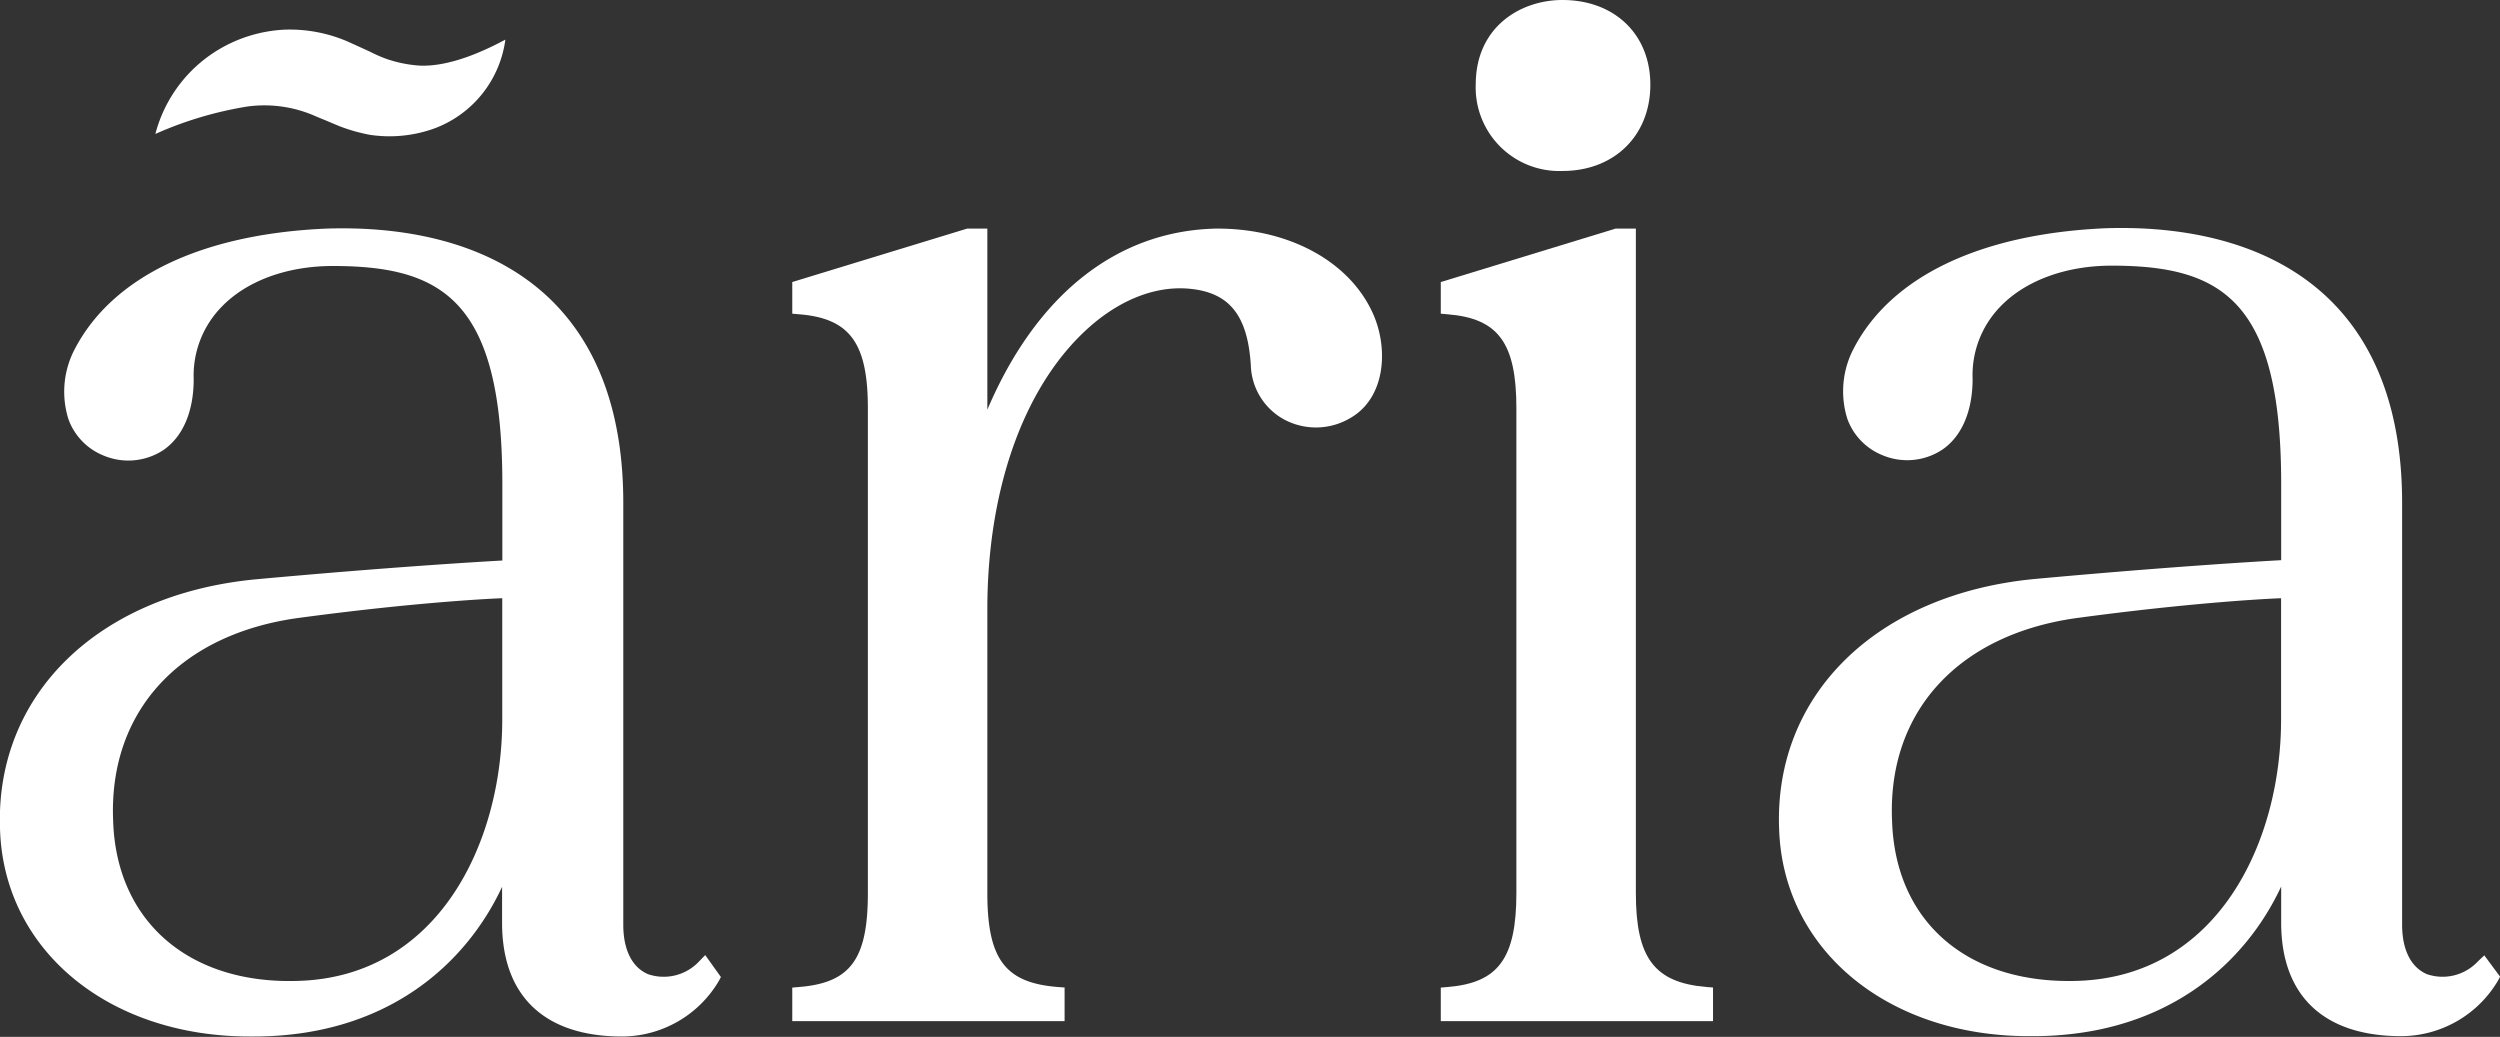 <svg xmlns="http://www.w3.org/2000/svg" viewBox="0 0 288.35 119.59"><rect x="0" y="0" width="288.35" height="119.59" fill="#333333" stroke="none"/><defs><style>.cls-1{fill:#fff;}</style></defs><g id="Capa_2" data-name="Capa 2"><g id="Capa_1-2" data-name="Capa 1"><path class="cls-1" d="M80.65,110.87a5.59,5.59,0,0,1-5.91,1.49c-1.84-.79-2.85-2.81-2.85-5.7V58c0-10.19-2.84-18.09-8.44-23.51C56,27.32,45.27,26.1,37.58,26.37,23.23,27,13,31.93,8.65,40.21a10.56,10.56,0,0,0-.76,8.13,7.13,7.13,0,0,0,4,4.18,7.36,7.36,0,0,0,6.94-.6c2.26-1.54,3.51-4.45,3.51-8.19a11.35,11.35,0,0,1,3.25-8.37c2.91-3,7.57-4.68,12.79-4.68,12.68,0,19.56,4,19.56,25.13v8.84c-2.89.16-13.3.78-28.56,2.18C11.26,68.61-.54,80.15,0,95.55c.38,14,12.47,24,28.8,24h.45c15.28,0,24.46-8.27,28.66-17.26v4.16c0,8.45,4.91,13.1,13.84,13.1a13,13,0,0,0,11.15-6.39l.25-.47-1.81-2.53ZM57.93,69v14c0,14.24-7.41,29.75-23.67,30.14-12.49.36-20.86-6.89-21.21-18.49-.54-12.66,7.78-21.64,21.71-23.42C46.69,69.63,55.24,69.1,57.93,69Z"/><path class="cls-1" d="M140.1,26.37c-11.4.32-20.59,7.69-26.22,20.88V26.37h-2.34L91.38,32.53v3.65l.79.07c5.85.47,7.93,3.31,7.93,10.84V103c0,7.63-2,10.36-7.93,10.84l-.79.07v3.87h31.41v-3.88l-.79-.06c-6.07-.48-8.12-3.21-8.12-10.84V70.29c0-13.71,4.11-25.41,11.28-32.12,3.65-3.42,7.82-5.16,11.74-4.89,4.83.34,7,3,7.37,8.83a7.37,7.37,0,0,0,3.8,6.25,7.76,7.76,0,0,0,7.7-.16c4-2.3,4.43-7.93,2.58-12.05C155.58,30,148.39,26.26,140.1,26.37Z"/><path class="cls-1" d="M180.21,19.72c6,0,10.14-4.1,10.14-9.95S186.18,0,180.21,0c-4.79,0-10,3.06-10,9.77A9.64,9.64,0,0,0,180.21,19.72Z"/><path class="cls-1" d="M188.68,103V26.37h-2.35l-20.15,6.16v3.65l.78.07c5.86.47,7.94,3.31,7.94,10.84V103c0,7.53-2.08,10.37-7.94,10.84l-.78.07v3.87h31.4v-3.88l-.78-.06C190.8,113.32,188.68,110.48,188.68,103Z"/><path class="cls-1" d="M286.54,110.19l-.72.68a5.58,5.58,0,0,1-5.9,1.49c-1.84-.79-2.86-2.81-2.86-5.7V58c0-10.19-2.84-18.09-8.43-23.51-7.46-7.21-18.19-8.43-25.87-8.16-14.35.65-24.63,5.56-28.94,13.84a10.6,10.6,0,0,0-.75,8.13,7.13,7.13,0,0,0,4,4.18,7.35,7.35,0,0,0,6.93-.6c2.27-1.54,3.52-4.45,3.52-8.19a11.34,11.34,0,0,1,3.24-8.37c2.91-3,7.58-4.68,12.79-4.68,12.69,0,19.56,4,19.56,25.13v8.84c-2.89.16-13.3.78-28.55,2.18-18.12,1.78-29.91,13.32-29.36,28.72.39,14,12.47,24,28.81,24h.45c15.27,0,24.46-8.27,28.65-17.26v4.16c0,8.45,4.92,13.1,13.85,13.1a13,13,0,0,0,11.15-6.39l.25-.47ZM263.1,69v14c0,14.24-7.4,29.75-23.67,30.14-12.6.32-20.85-6.89-21.2-18.49-.55-12.66,7.77-21.64,21.71-23.42C251.86,69.63,260.42,69.1,263.1,69Z"/><path class="cls-1" d="M17.92,15.45A16.09,16.09,0,0,1,25.83,5.37a16.4,16.4,0,0,1,7-1.95,16.89,16.89,0,0,1,7.27,1.37l1.59.72,1,.46a16.36,16.36,0,0,0,1.9.83,14.61,14.61,0,0,0,3.87.77c2.74.1,6.11-1,9.83-3a12.73,12.73,0,0,1-8.15,10.23,15.24,15.24,0,0,1-7.48.75,20,20,0,0,1-3.52-1l-1.64-.69-1-.41a14.55,14.55,0,0,0-8-1.16A42.86,42.86,0,0,0,17.92,15.45Z"/></g></g></svg>